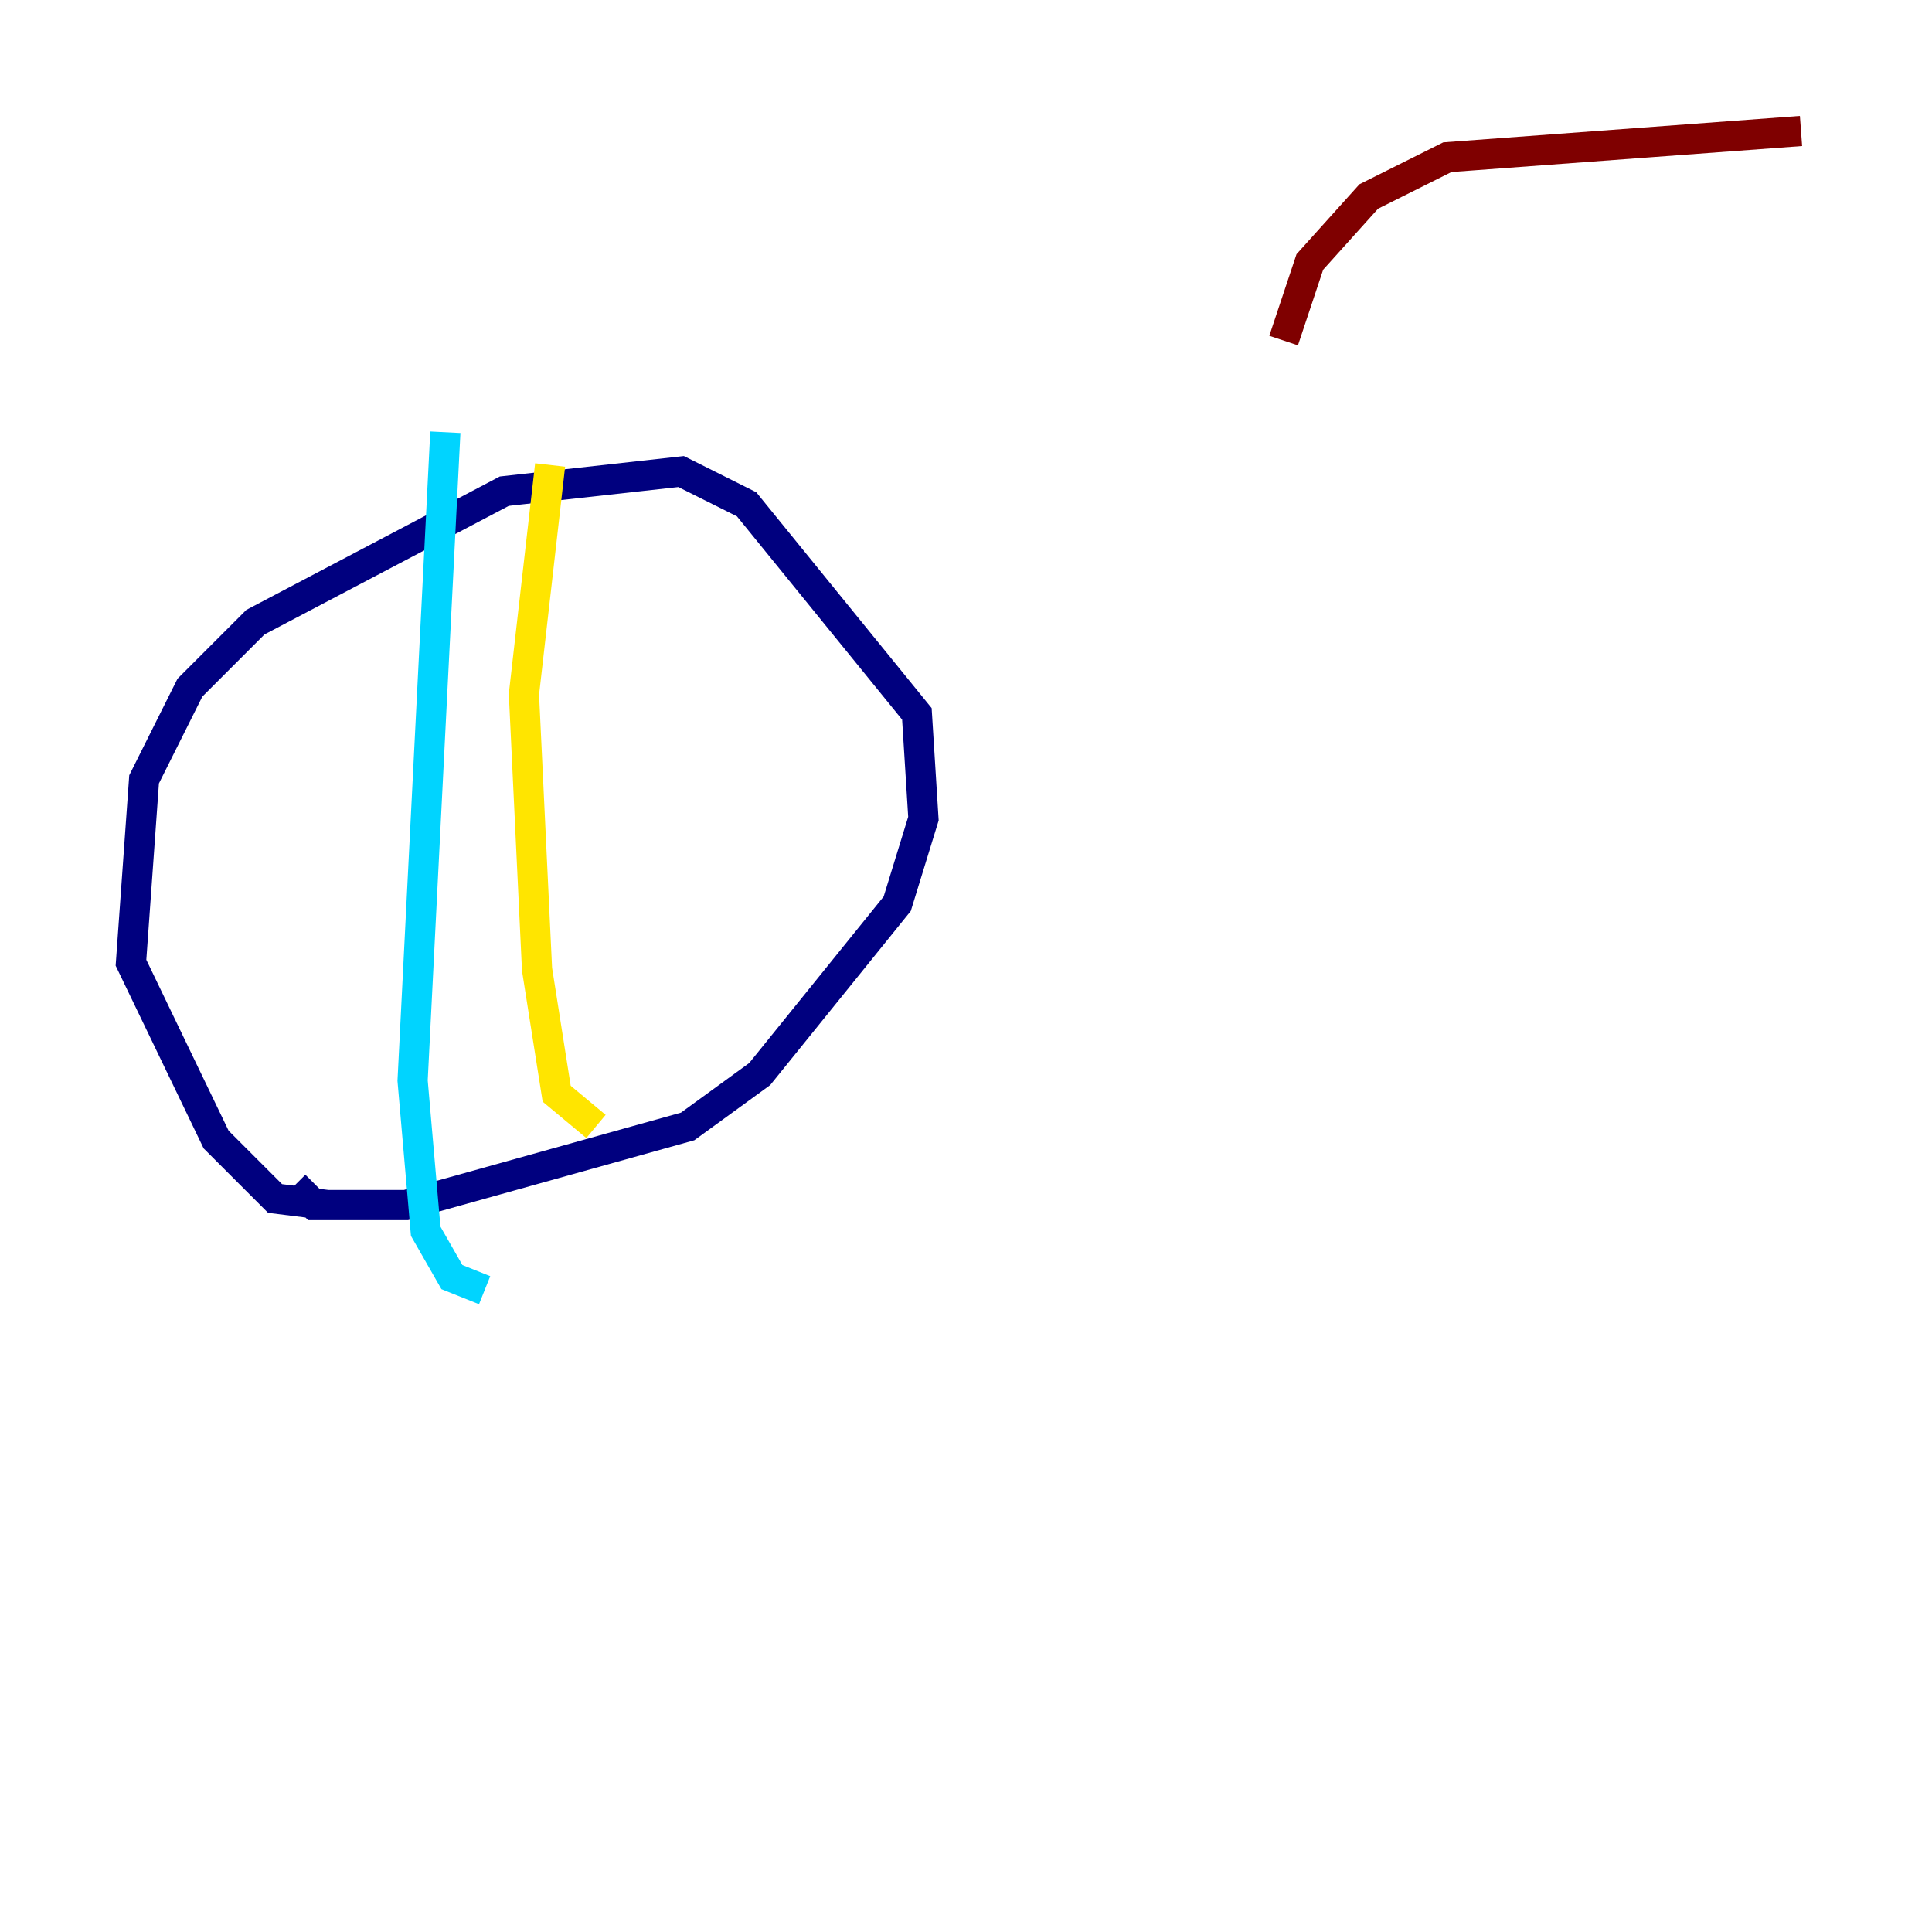 <?xml version="1.0" encoding="utf-8" ?>
<svg baseProfile="tiny" height="128" version="1.2" viewBox="0,0,128,128" width="128" xmlns="http://www.w3.org/2000/svg" xmlns:ev="http://www.w3.org/2001/xml-events" xmlns:xlink="http://www.w3.org/1999/xlink"><defs /><polyline fill="none" points="21.695,79.837 18.224,79.403 14.319,75.498 8.678,63.783 9.546,51.634 12.583,45.559 16.922,41.22 33.41,32.542 45.125,31.241 49.464,33.41 60.746,47.295 61.18,54.237 59.444,59.878 50.332,71.159 45.559,74.63 26.902,79.837 20.827,79.837 19.525,78.536" stroke="#00007f" stroke-width="2" /><polyline fill="none" points="29.505,28.637 27.336,71.593 28.203,81.573 29.939,84.61 32.108,85.478" stroke="#00d4ff" stroke-width="2" /><polyline fill="none" points="36.447,30.807 34.712,45.993 35.58,64.217 36.881,72.461 39.485,74.63" stroke="#ffe500" stroke-width="2" /><polyline fill="none" points="119.322,8.678 95.891,10.414 90.685,13.017 86.78,17.356 85.044,22.563" stroke="#7f0000" stroke-width="2" /></svg>